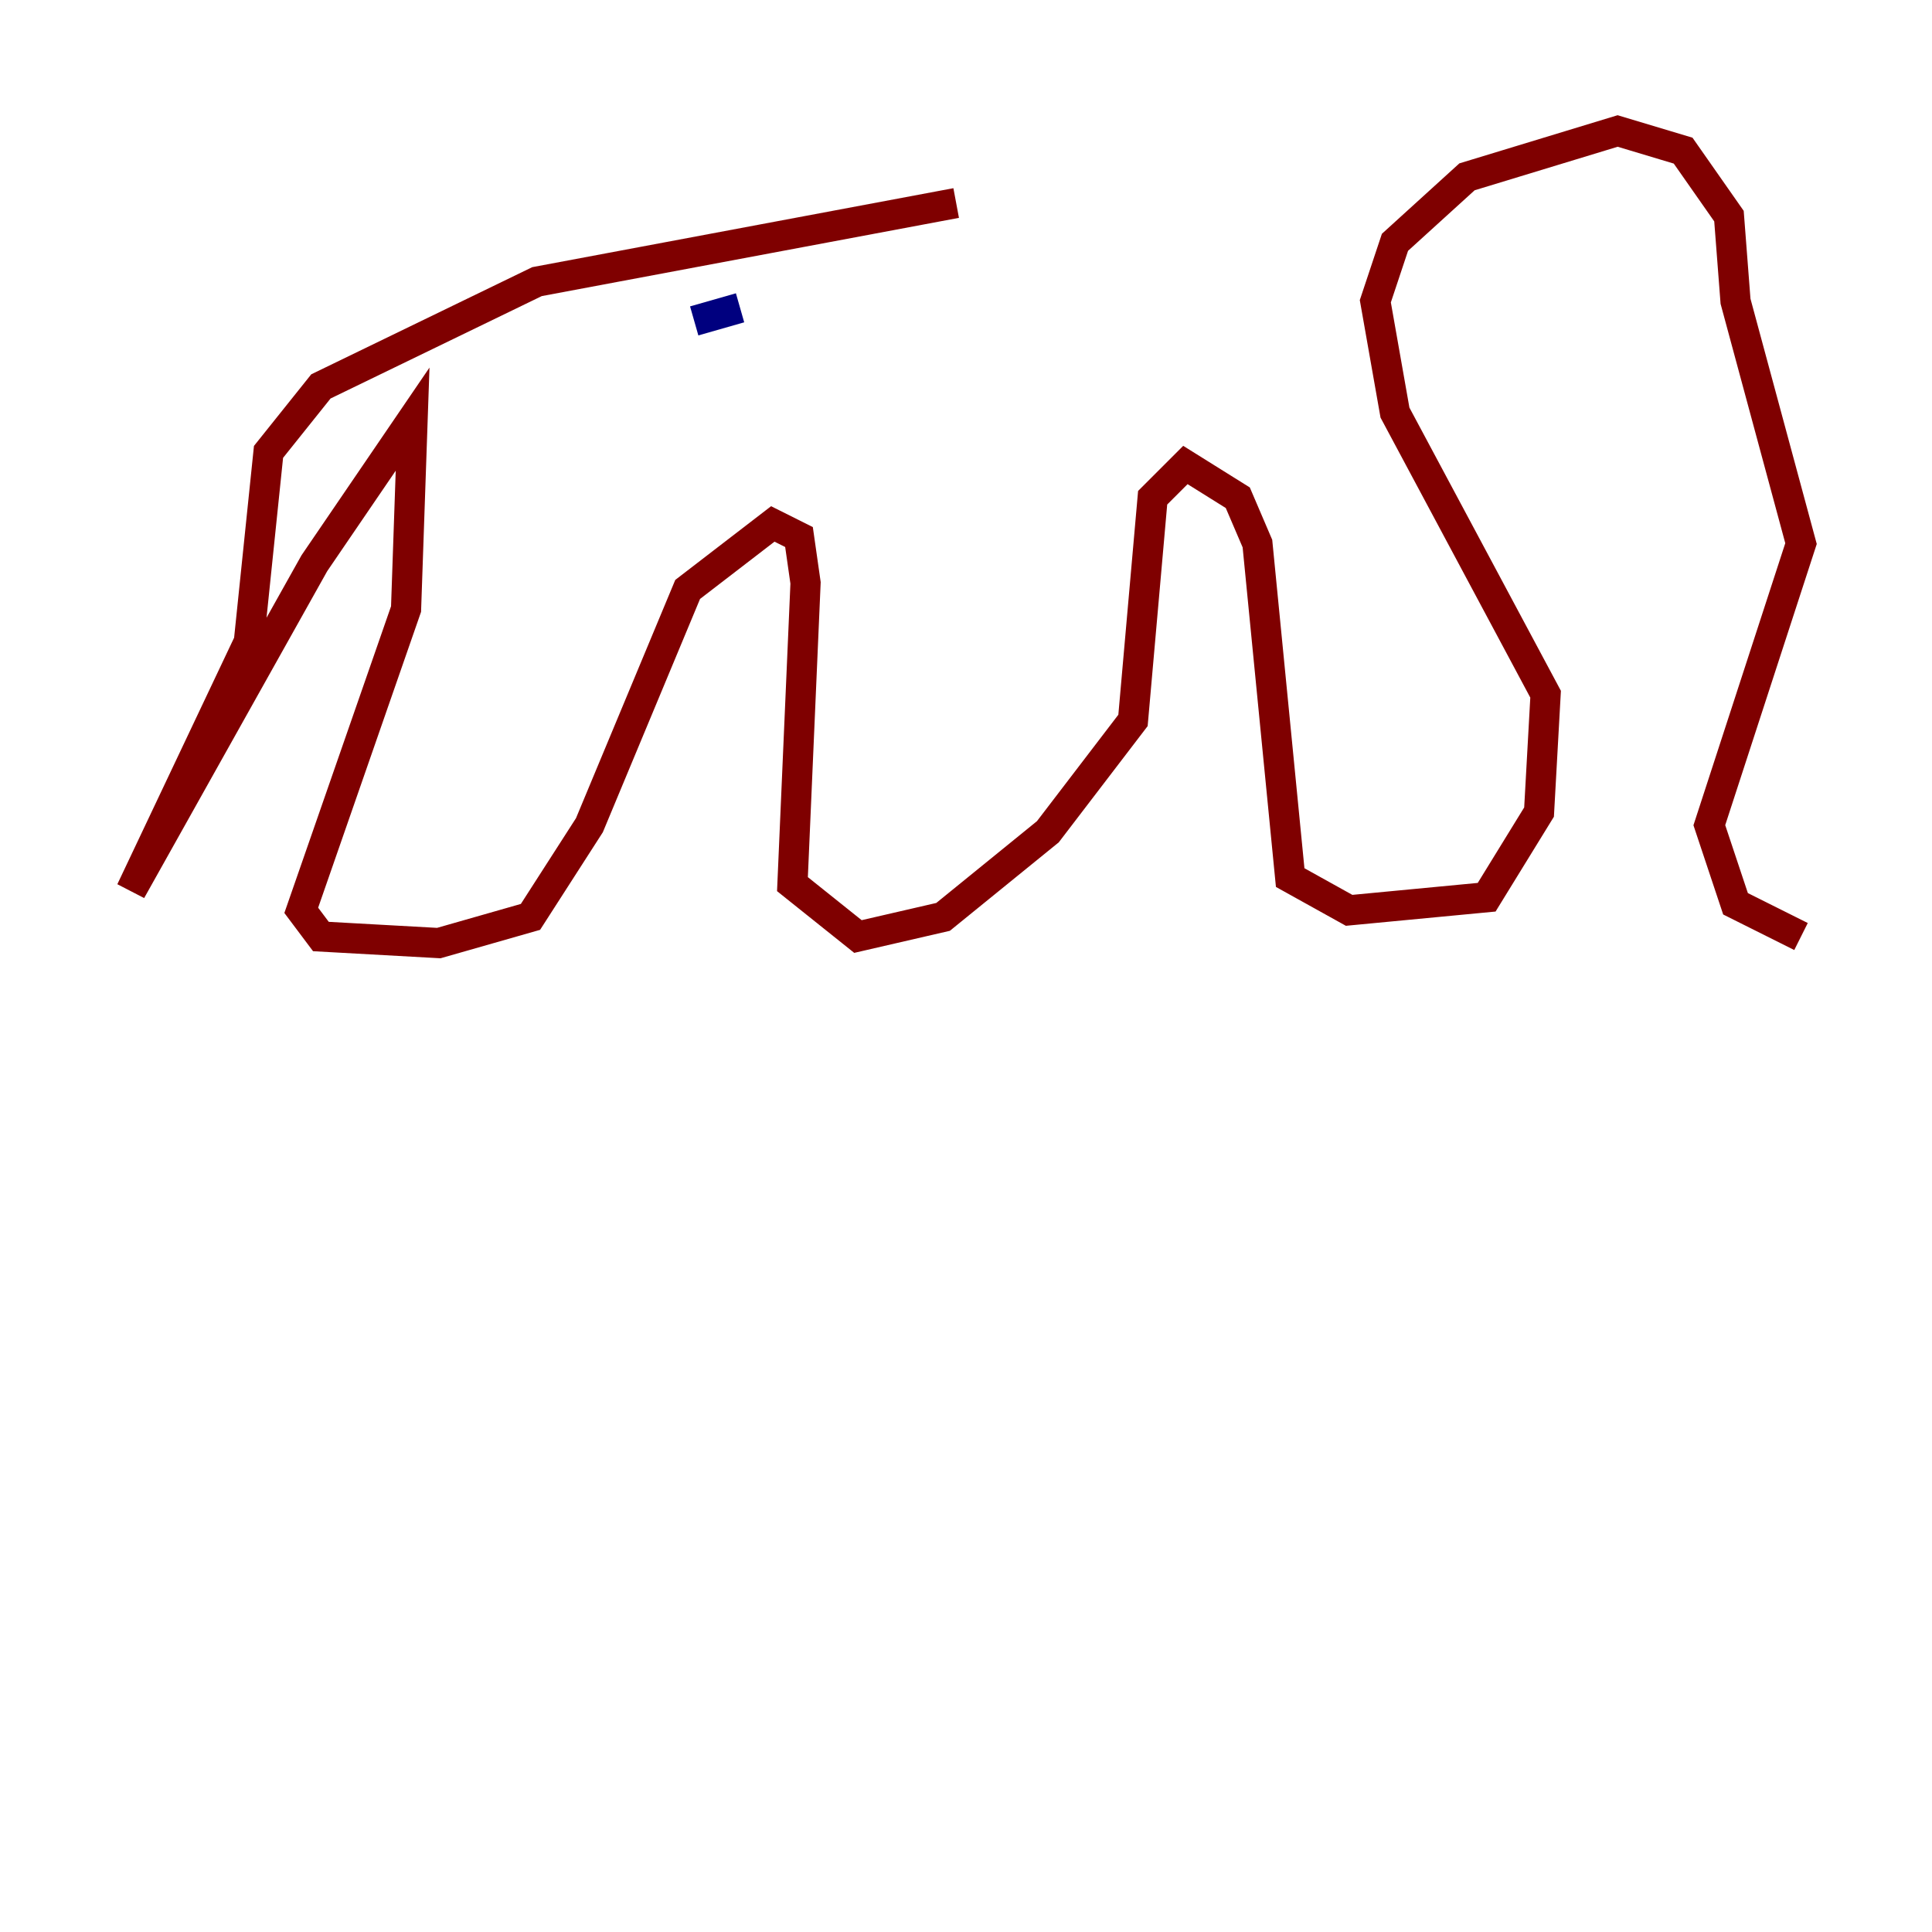 <?xml version="1.0" encoding="utf-8" ?>
<svg baseProfile="tiny" height="128" version="1.2" viewBox="0,0,128,128" width="128" xmlns="http://www.w3.org/2000/svg" xmlns:ev="http://www.w3.org/2001/xml-events" xmlns:xlink="http://www.w3.org/1999/xlink"><defs /><polyline fill="none" points="45.993,21.261 49.031,20.393" stroke="#00007f" stroke-width="2" /><polyline fill="none" points="63.349,13.451 35.58,18.658 21.261,25.6 17.79,29.939 16.488,42.522 8.678,59.01 20.827,37.315 27.336,27.77 26.902,40.352 19.959,60.312 21.261,62.047 29.071,62.481 35.146,60.746 39.051,54.671 45.559,39.051 51.2,34.712 52.936,35.58 53.37,38.617 52.502,58.576 56.841,62.047 62.481,60.746 69.424,55.105 75.064,47.729 76.366,32.976 78.536,30.807 82.007,32.976 83.308,36.014 85.478,58.142 89.383,60.312 98.495,59.444 101.966,53.803 102.4,45.993 92.42,27.336 91.119,19.959 92.42,16.054 97.193,11.715 107.173,8.678 111.512,9.98 114.549,14.319 114.983,19.959 119.322,36.014 113.248,54.671 114.983,59.878 119.322,62.047" stroke="#7f0000" stroke-width="2" /></svg>